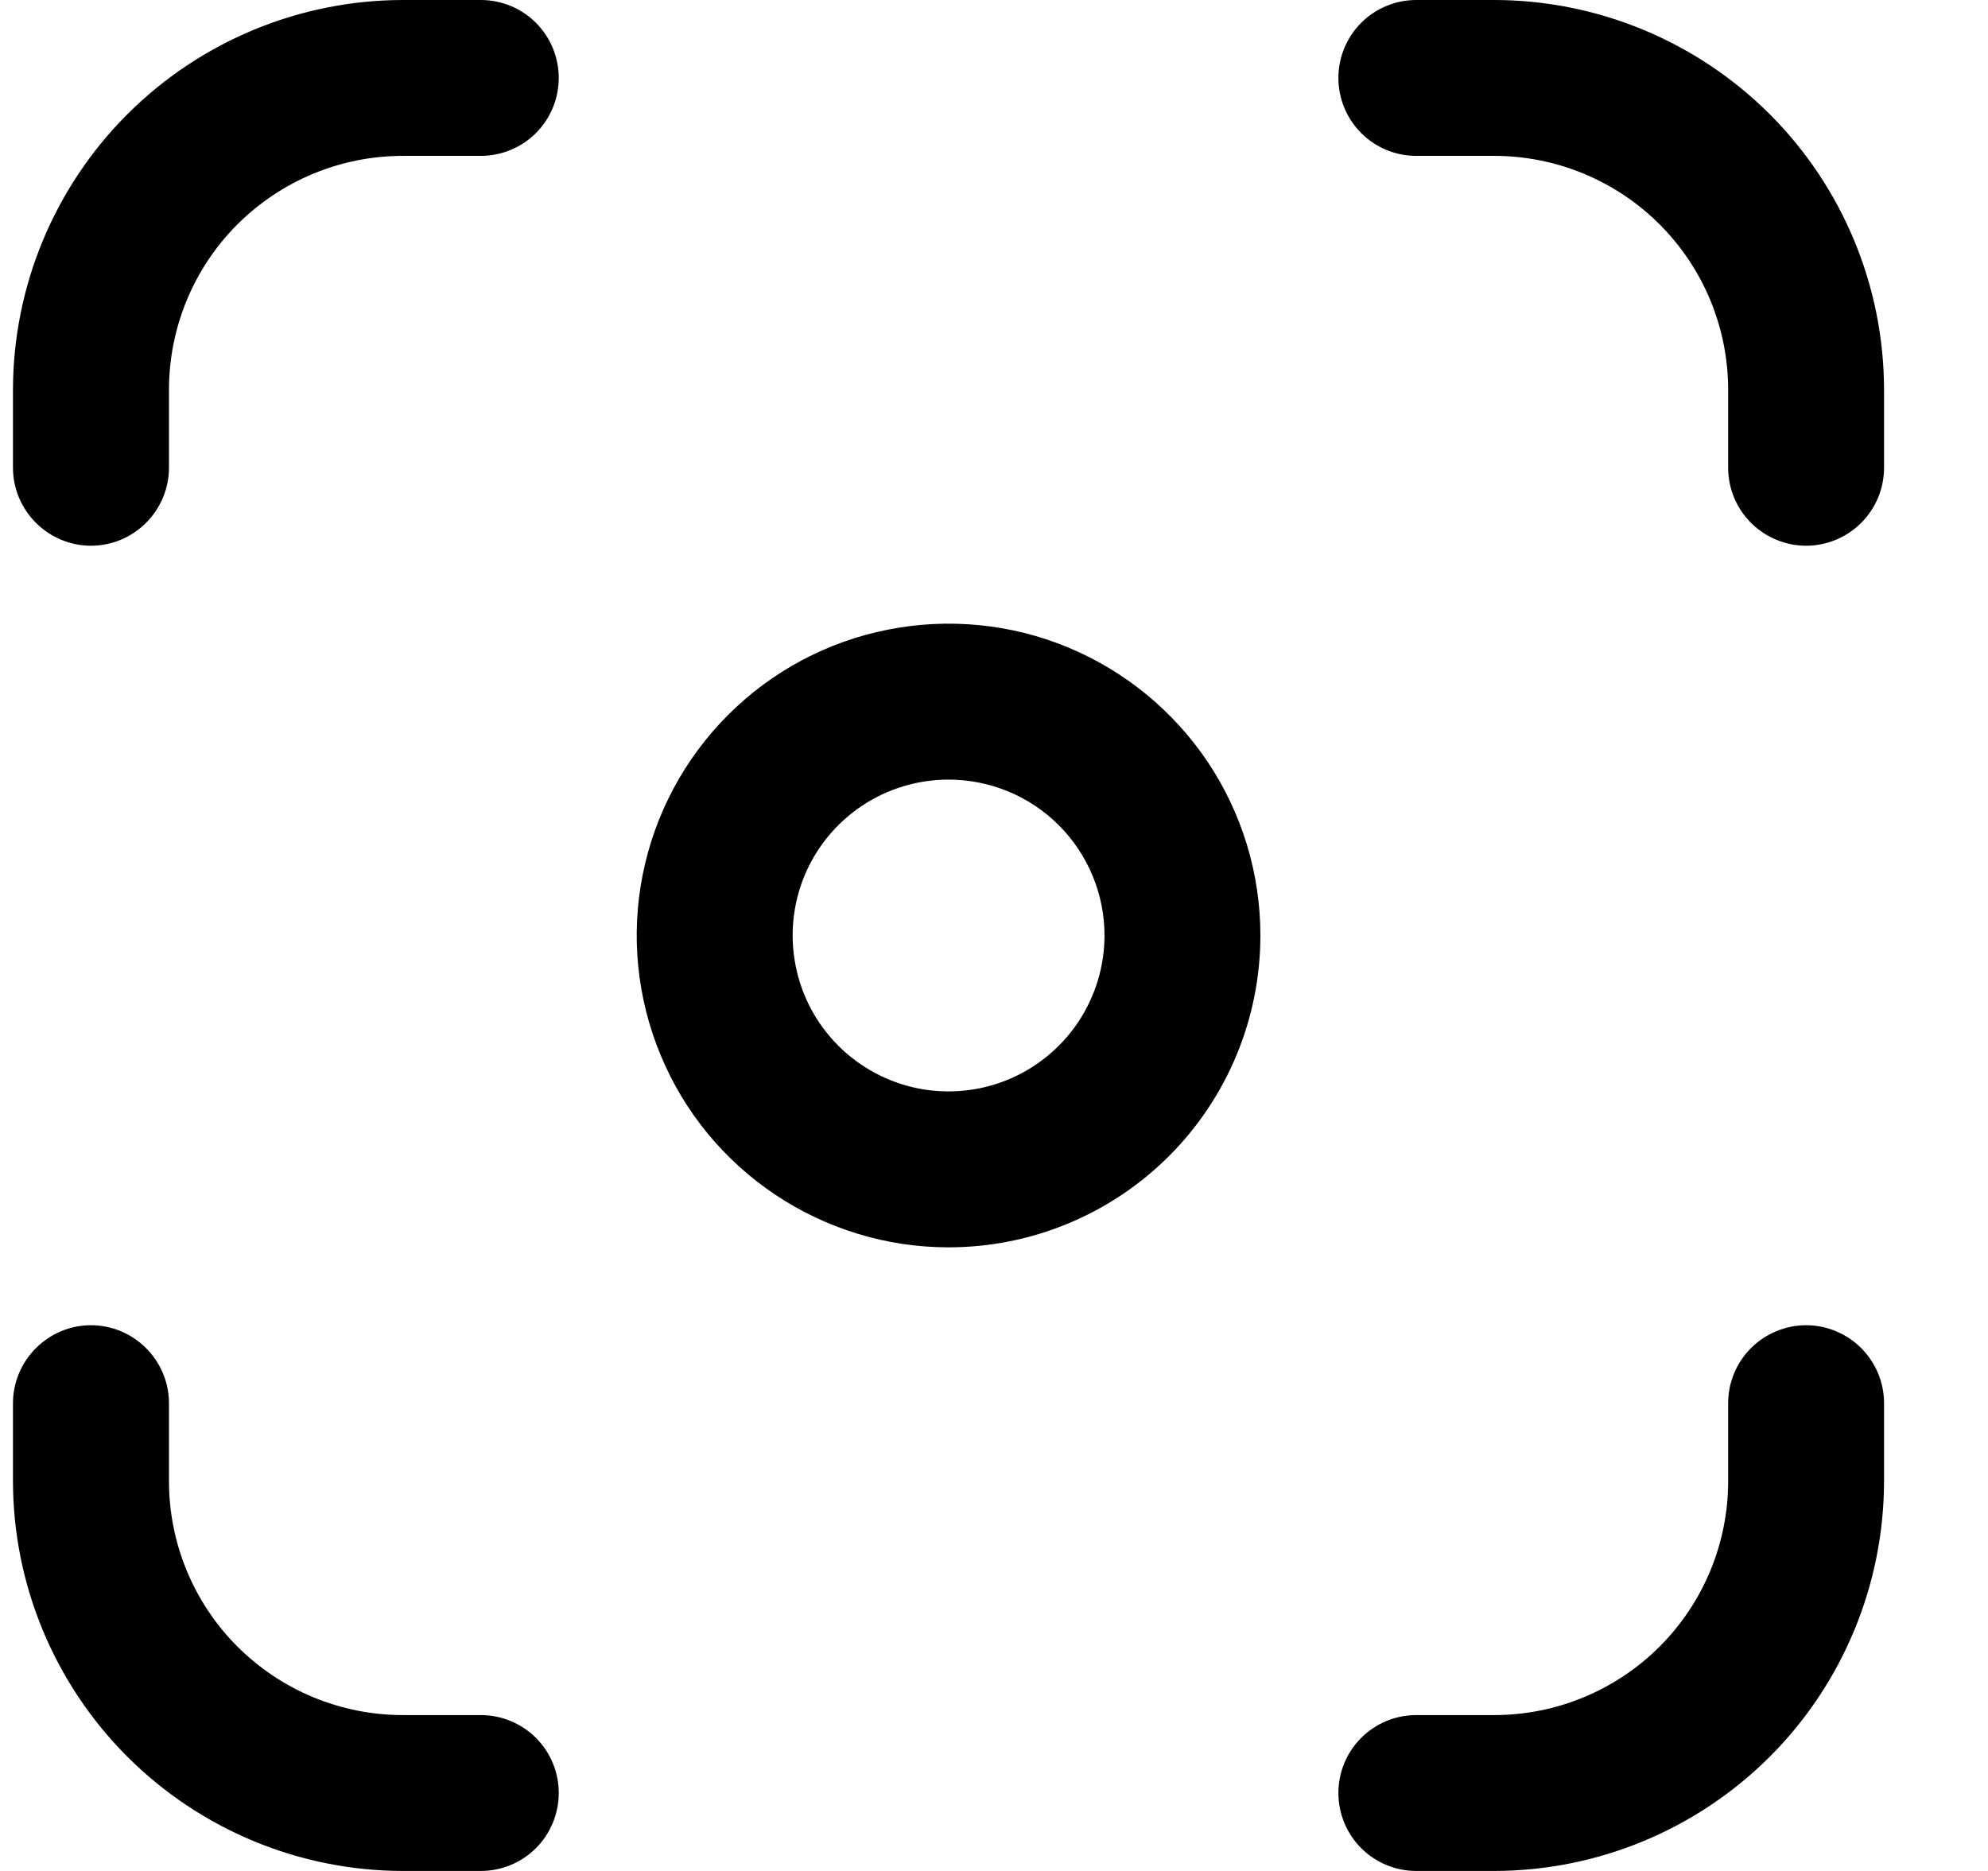 <svg width="17" height="16" viewBox="0 0 17 16" fill="none" xmlns="http://www.w3.org/2000/svg">
<g clip-path="url(#clip0_483_13652)">
<path d="M12.778 16H12.111C11.934 16 11.765 15.93 11.64 15.805C11.515 15.68 11.445 15.51 11.445 15.333C11.445 15.156 11.515 14.987 11.64 14.862C11.765 14.737 11.934 14.667 12.111 14.667H12.778C13.308 14.667 13.817 14.456 14.192 14.081C14.567 13.706 14.778 13.197 14.778 12.667V12C14.778 11.823 14.848 11.654 14.973 11.529C15.098 11.404 15.268 11.333 15.445 11.333C15.621 11.333 15.791 11.404 15.916 11.529C16.041 11.654 16.111 11.823 16.111 12V12.667C16.11 13.55 15.759 14.398 15.134 15.023C14.509 15.647 13.662 15.999 12.778 16ZM16.111 4V3.333C16.11 2.45 15.759 1.602 15.134 0.977C14.509 0.353 13.662 0.001 12.778 0L12.111 0C11.934 0 11.765 0.07 11.64 0.195C11.515 0.32 11.445 0.49 11.445 0.667C11.445 0.843 11.515 1.013 11.64 1.138C11.765 1.263 11.934 1.333 12.111 1.333H12.778C13.308 1.333 13.817 1.544 14.192 1.919C14.567 2.294 14.778 2.803 14.778 3.333V4C14.778 4.177 14.848 4.346 14.973 4.471C15.098 4.596 15.268 4.667 15.445 4.667C15.621 4.667 15.791 4.596 15.916 4.471C16.041 4.346 16.111 4.177 16.111 4ZM4.778 15.333C4.778 15.156 4.708 14.987 4.583 14.862C4.458 14.737 4.288 14.667 4.111 14.667H3.445C2.914 14.667 2.406 14.456 2.03 14.081C1.655 13.706 1.445 13.197 1.445 12.667V12C1.445 11.823 1.374 11.654 1.249 11.529C1.124 11.404 0.955 11.333 0.778 11.333C0.601 11.333 0.432 11.404 0.307 11.529C0.182 11.654 0.111 11.823 0.111 12L0.111 12.667C0.112 13.55 0.464 14.398 1.089 15.023C1.714 15.647 2.561 15.999 3.445 16H4.111C4.288 16 4.458 15.93 4.583 15.805C4.708 15.68 4.778 15.51 4.778 15.333ZM1.445 4V3.333C1.445 2.803 1.655 2.294 2.03 1.919C2.406 1.544 2.914 1.333 3.445 1.333H4.111C4.288 1.333 4.458 1.263 4.583 1.138C4.708 1.013 4.778 0.843 4.778 0.667C4.778 0.49 4.708 0.32 4.583 0.195C4.458 0.07 4.288 0 4.111 0L3.445 0C2.561 0.001 1.714 0.353 1.089 0.977C0.464 1.602 0.112 2.45 0.111 3.333L0.111 4C0.111 4.177 0.182 4.346 0.307 4.471C0.432 4.596 0.601 4.667 0.778 4.667C0.955 4.667 1.124 4.596 1.249 4.471C1.374 4.346 1.445 4.177 1.445 4ZM10.778 8C10.778 7.473 10.622 6.957 10.329 6.518C10.036 6.08 9.619 5.738 9.132 5.536C8.645 5.334 8.108 5.282 7.591 5.385C7.074 5.487 6.599 5.741 6.226 6.114C5.853 6.487 5.599 6.962 5.496 7.48C5.393 7.997 5.446 8.533 5.648 9.02C5.849 9.508 6.191 9.924 6.63 10.217C7.068 10.51 7.584 10.667 8.111 10.667C8.819 10.667 9.497 10.386 9.997 9.886C10.497 9.386 10.778 8.707 10.778 8ZM9.445 8C9.445 8.264 9.366 8.521 9.22 8.741C9.073 8.96 8.865 9.131 8.622 9.232C8.378 9.333 8.11 9.359 7.851 9.308C7.593 9.256 7.355 9.129 7.169 8.943C6.982 8.756 6.855 8.519 6.804 8.26C6.752 8.001 6.779 7.733 6.879 7.49C6.98 7.246 7.151 7.038 7.371 6.891C7.59 6.745 7.848 6.667 8.111 6.667C8.465 6.667 8.804 6.807 9.054 7.057C9.304 7.307 9.445 7.646 9.445 8Z" fill="black"/>
</g>
<defs>
<clipPath id="clip0_483_13652">
<rect width="16" height="16" fill="white" transform="translate(0.111)"/>
</clipPath>
</defs>
</svg>

